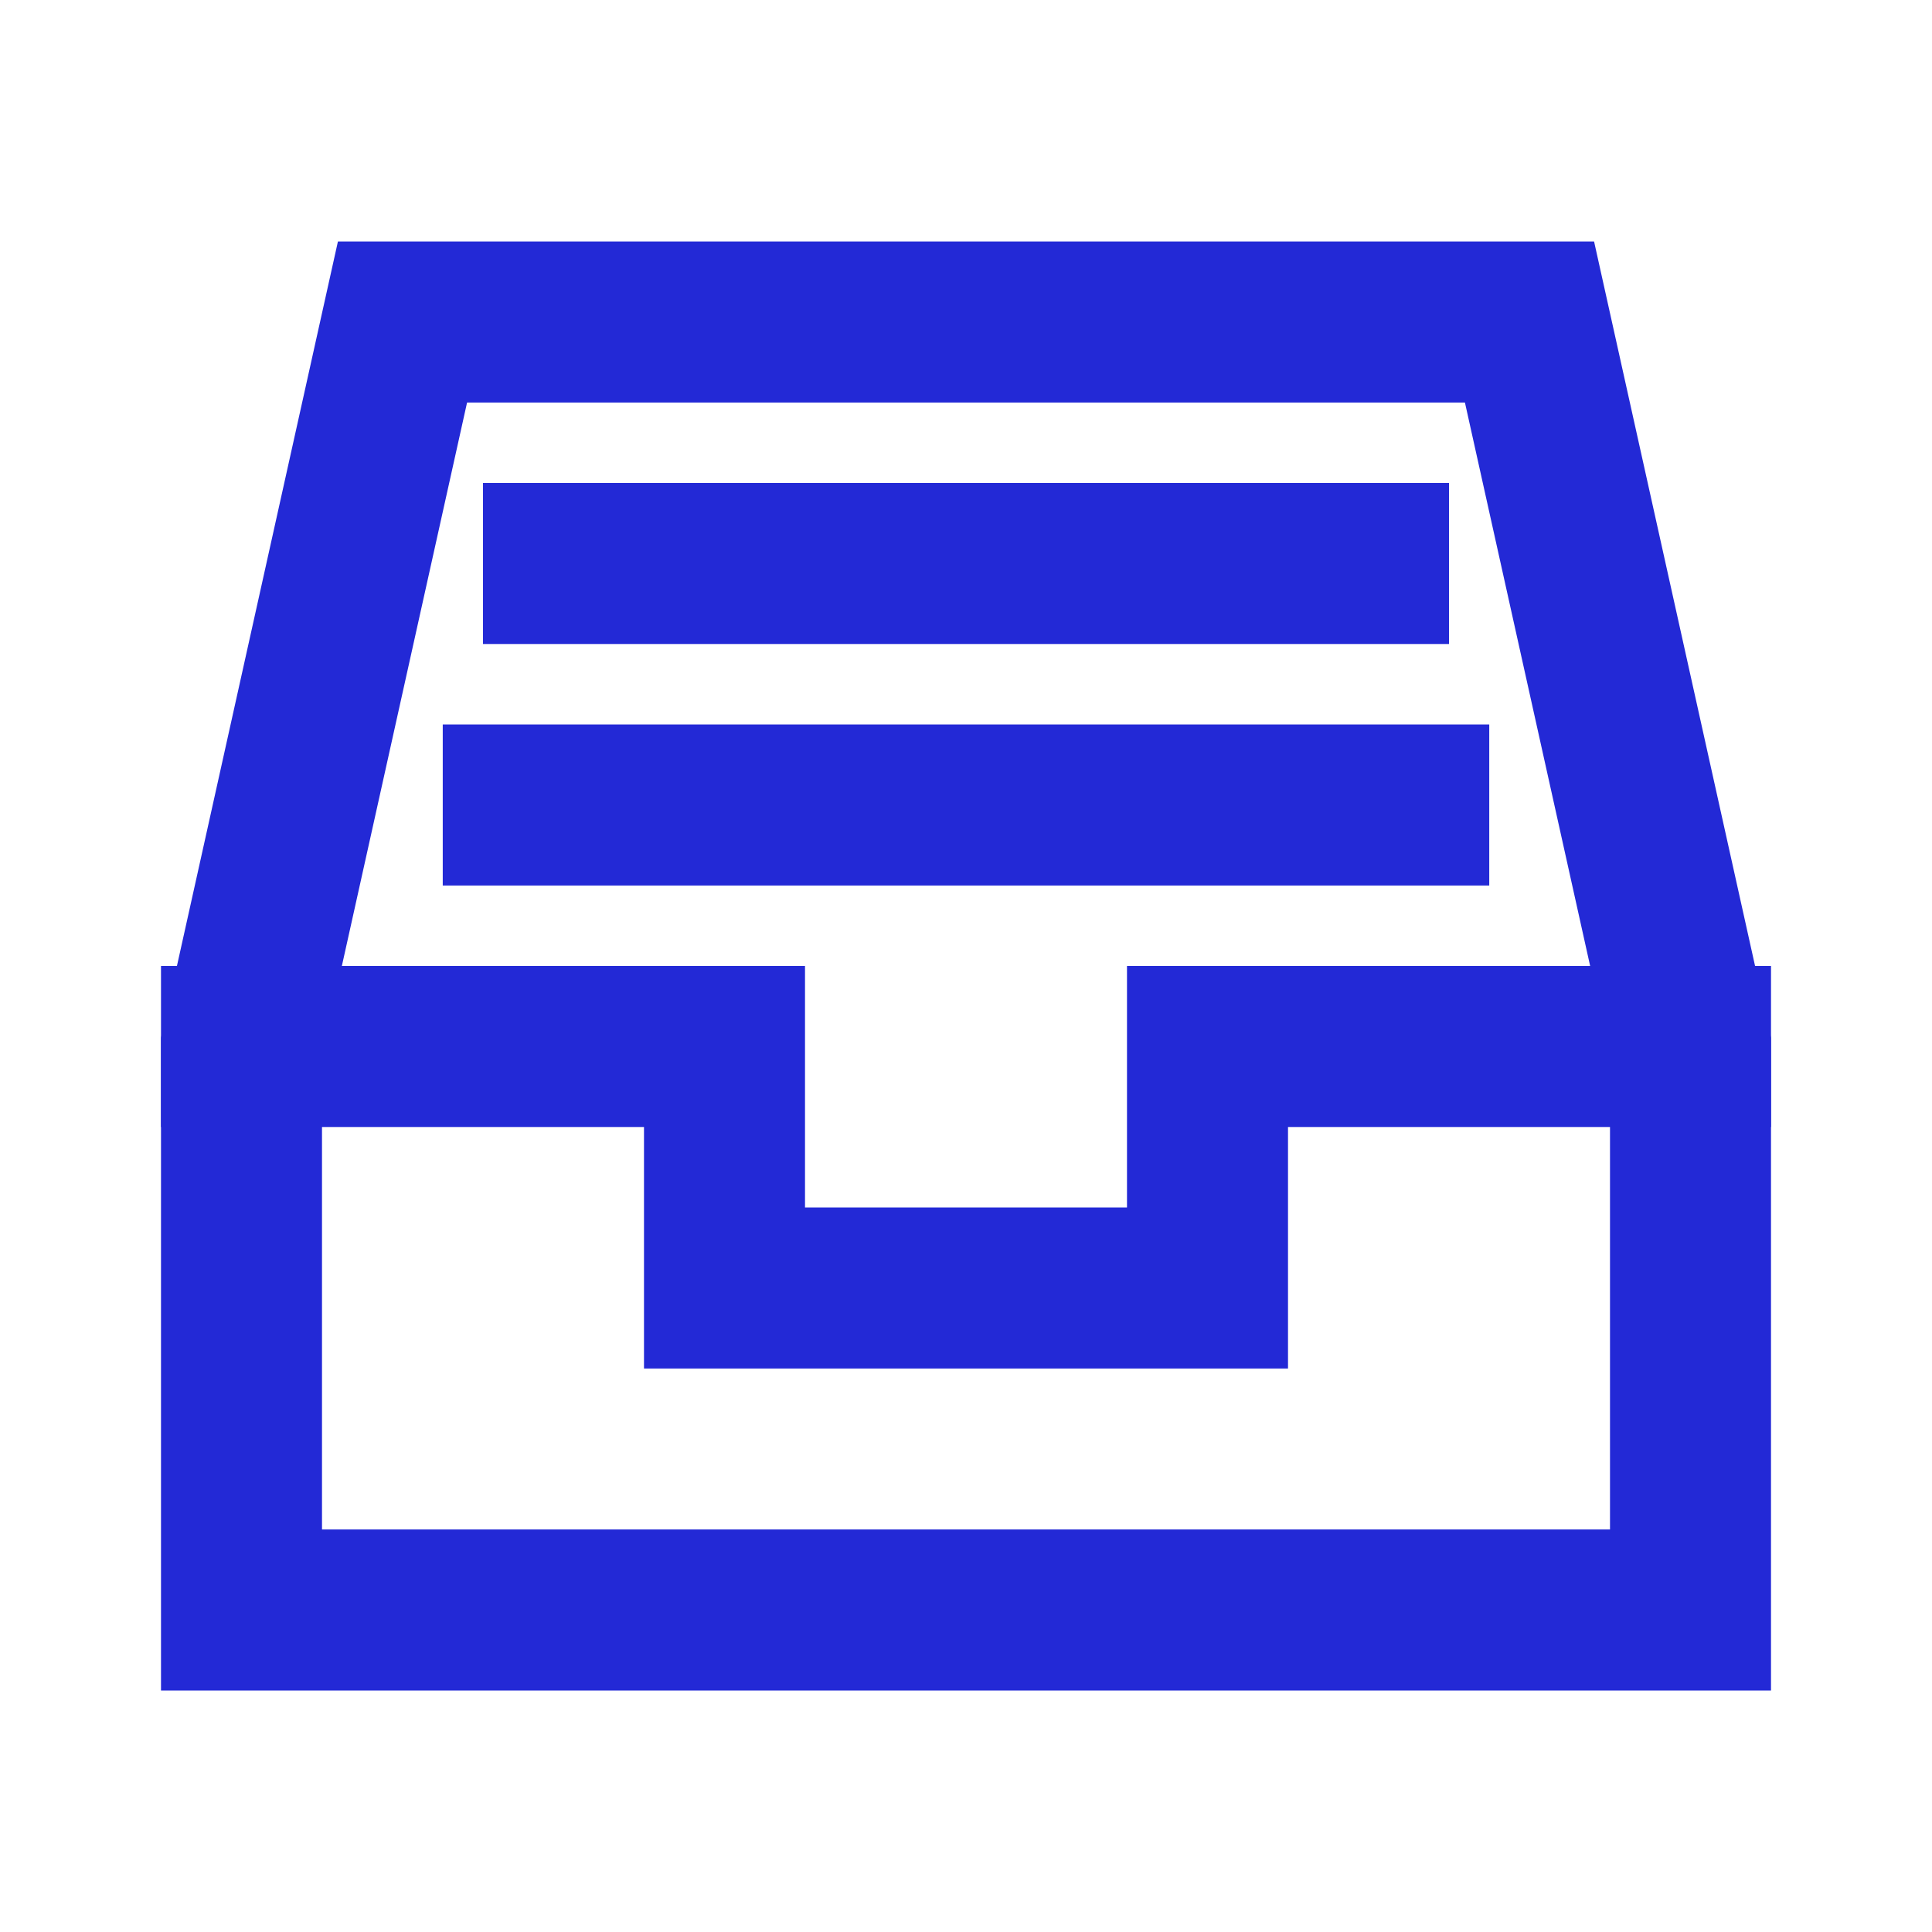 <svg width="24px" height="24px" viewBox="0 0 24 24" xmlns="http://www.w3.org/2000/svg" aria-labelledby="inboxAltIconTitle" stroke="#2329D6" stroke-width="2" stroke-linecap="square" stroke-linejoin="miter" fill="none" color="#2329D6"> <title id="inboxAltIconTitle">Inbox</title> <path d="M3 13H9V16H15V13H21"/> <path fill-rule="evenodd" clip-rule="evenodd" d="M3 13L5 4H19L21 13V20H3V13Z"/> <path d="M7 7H17"/> <path d="M6.5 10H17.5"/> </svg>